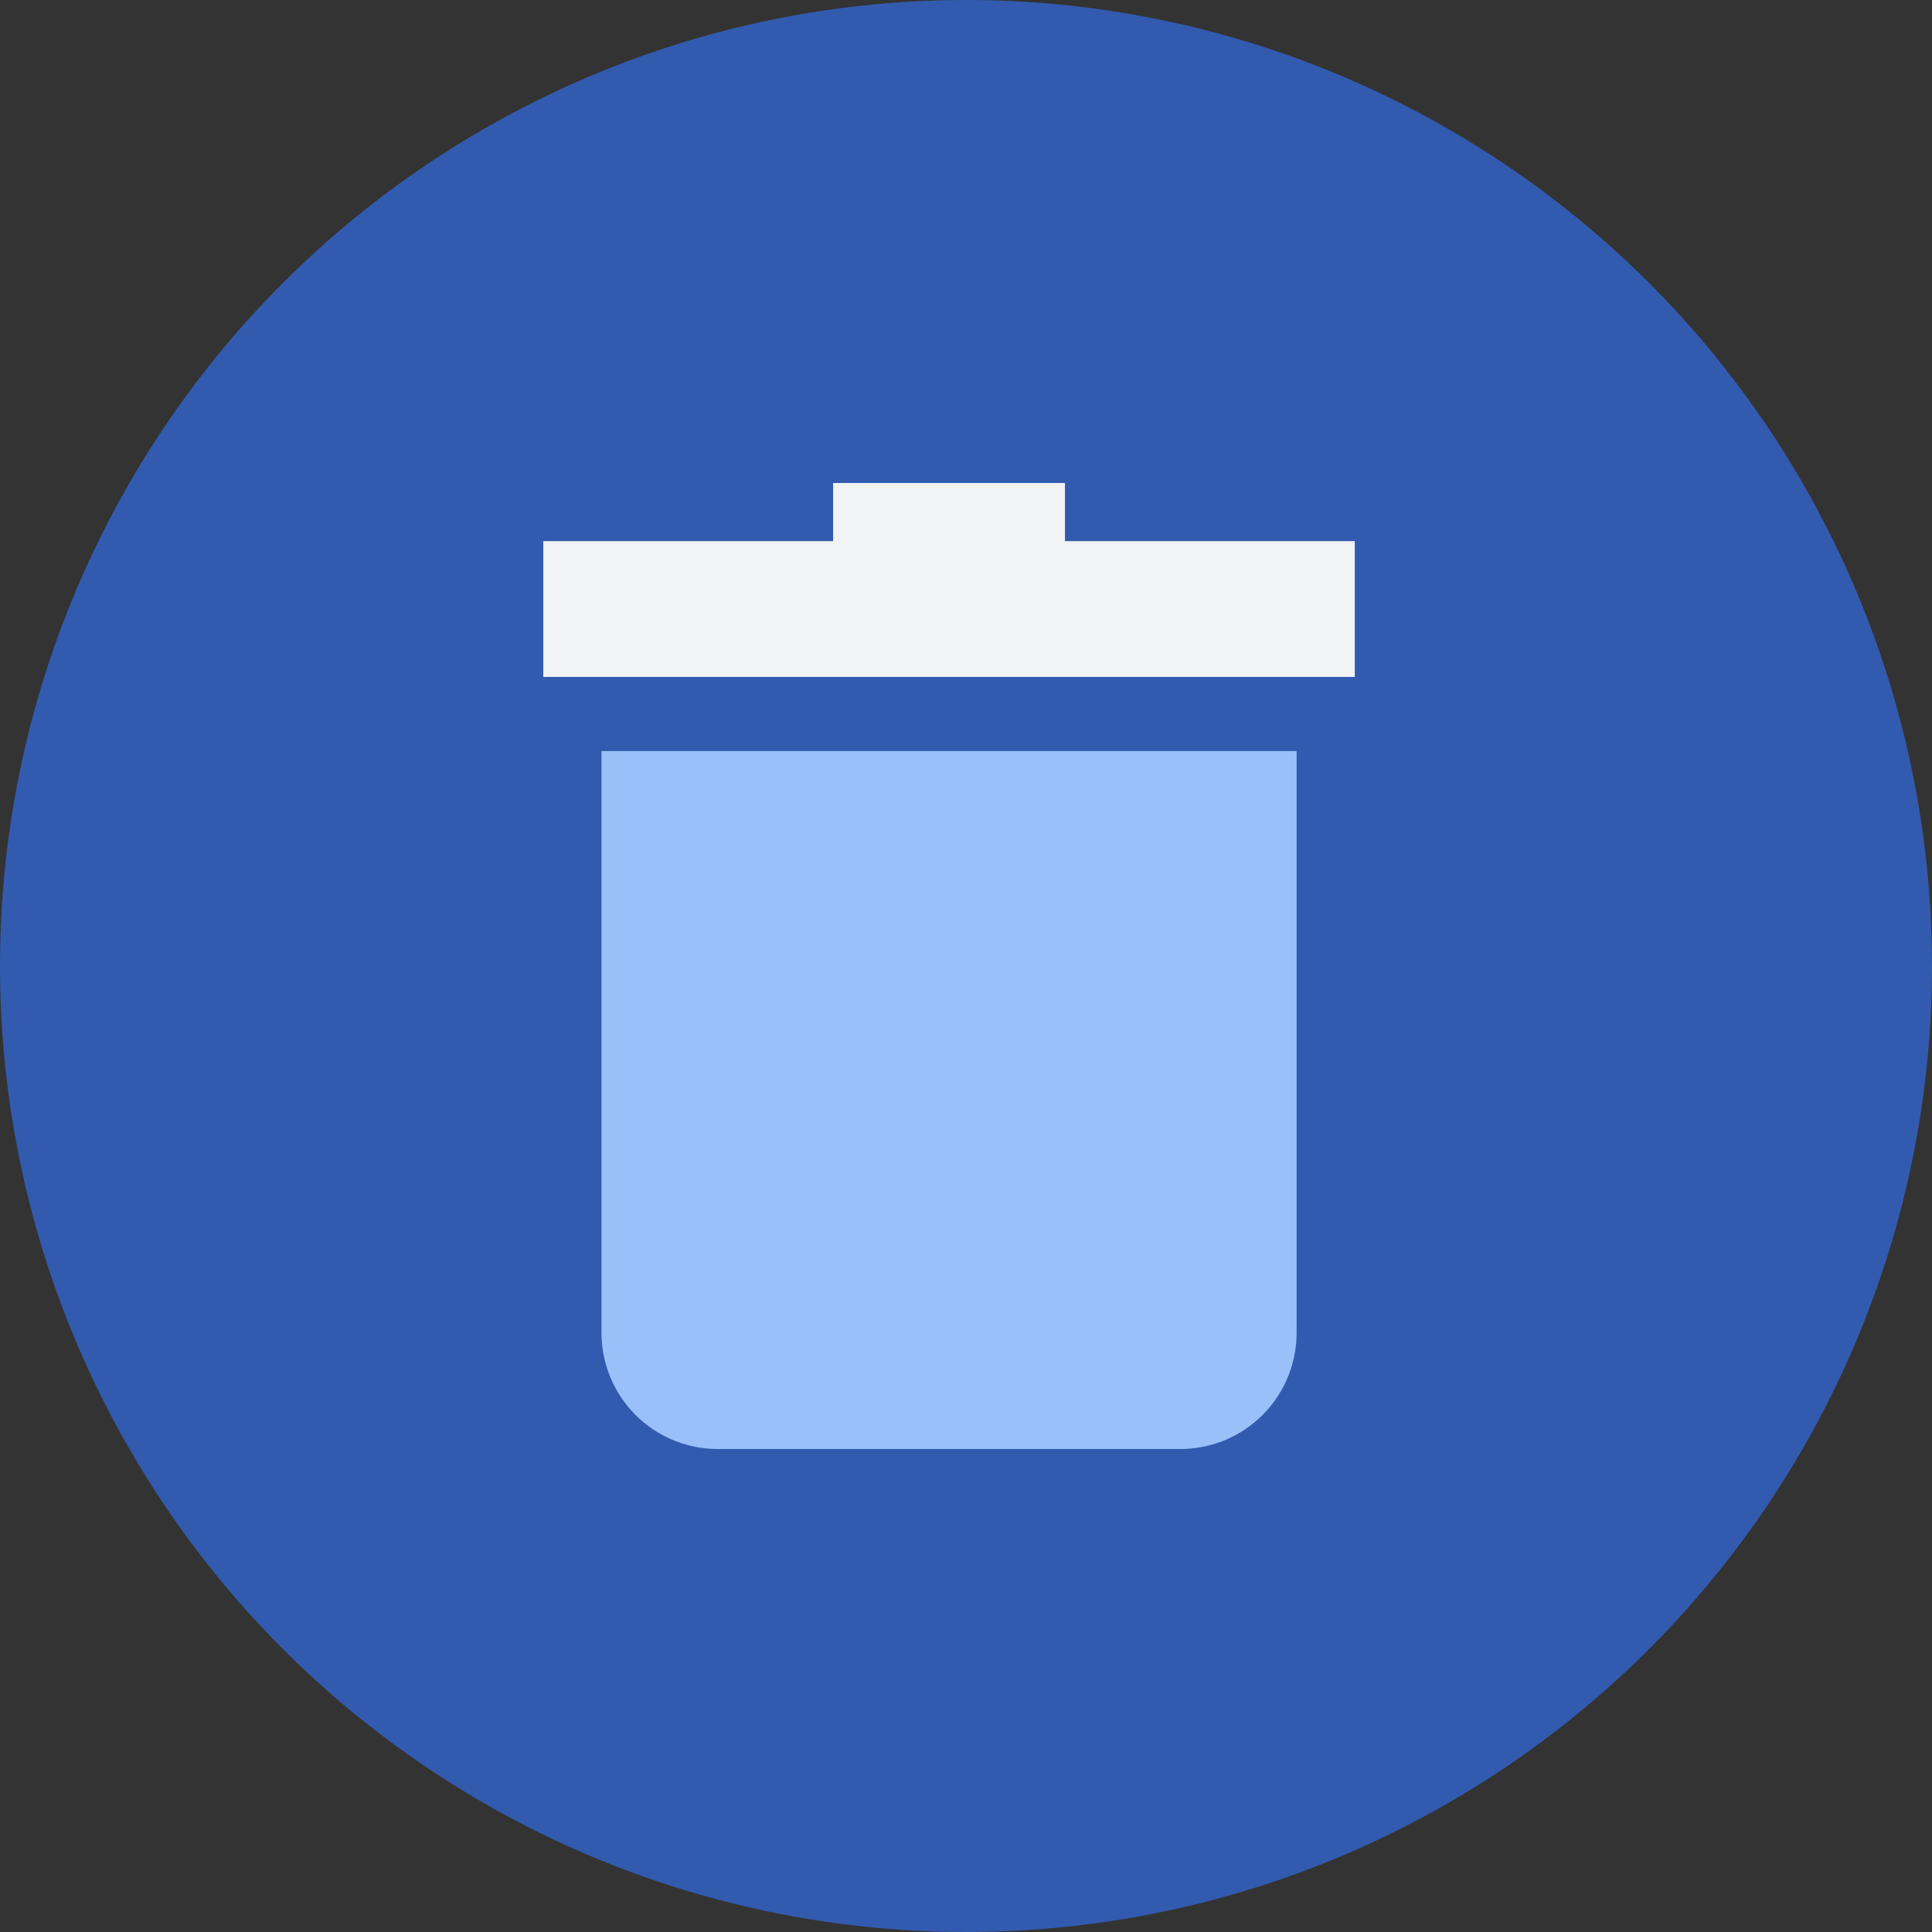 <svg xmlns="http://www.w3.org/2000/svg" width="32" height="32" viewBox="0 0 32 32"><rect x="0" y="0" width="32" height="32" fill="#333333" stroke="none"/><defs><style>.deactivate_card_a{fill:#325baf;}.deactivate_card_b{fill:#9ac0fa;}.deactivate_card_c{fill:#f1f3f4;}</style></defs><g transform="translate(213 -305)"><circle class="deactivate_card_a" cx="16" cy="16" r="16" transform="translate(-213 305)"/><g transform="translate(-236.222 315)"><path class="deactivate_card_b" d="M64.444,138.522a1.925,1.925,0,0,0,1.919,1.927h7.675a1.925,1.925,0,0,0,1.919-1.927v-9.633H64.444Z" transform="translate(-31.259 -126.449)"/><path class="deactivate_card_c" d="M40.861-.037V-1h-3.84v.963h-4.8V2.212H45.661V-.037Z" transform="translate(0 -1)"/></g></g></svg>

